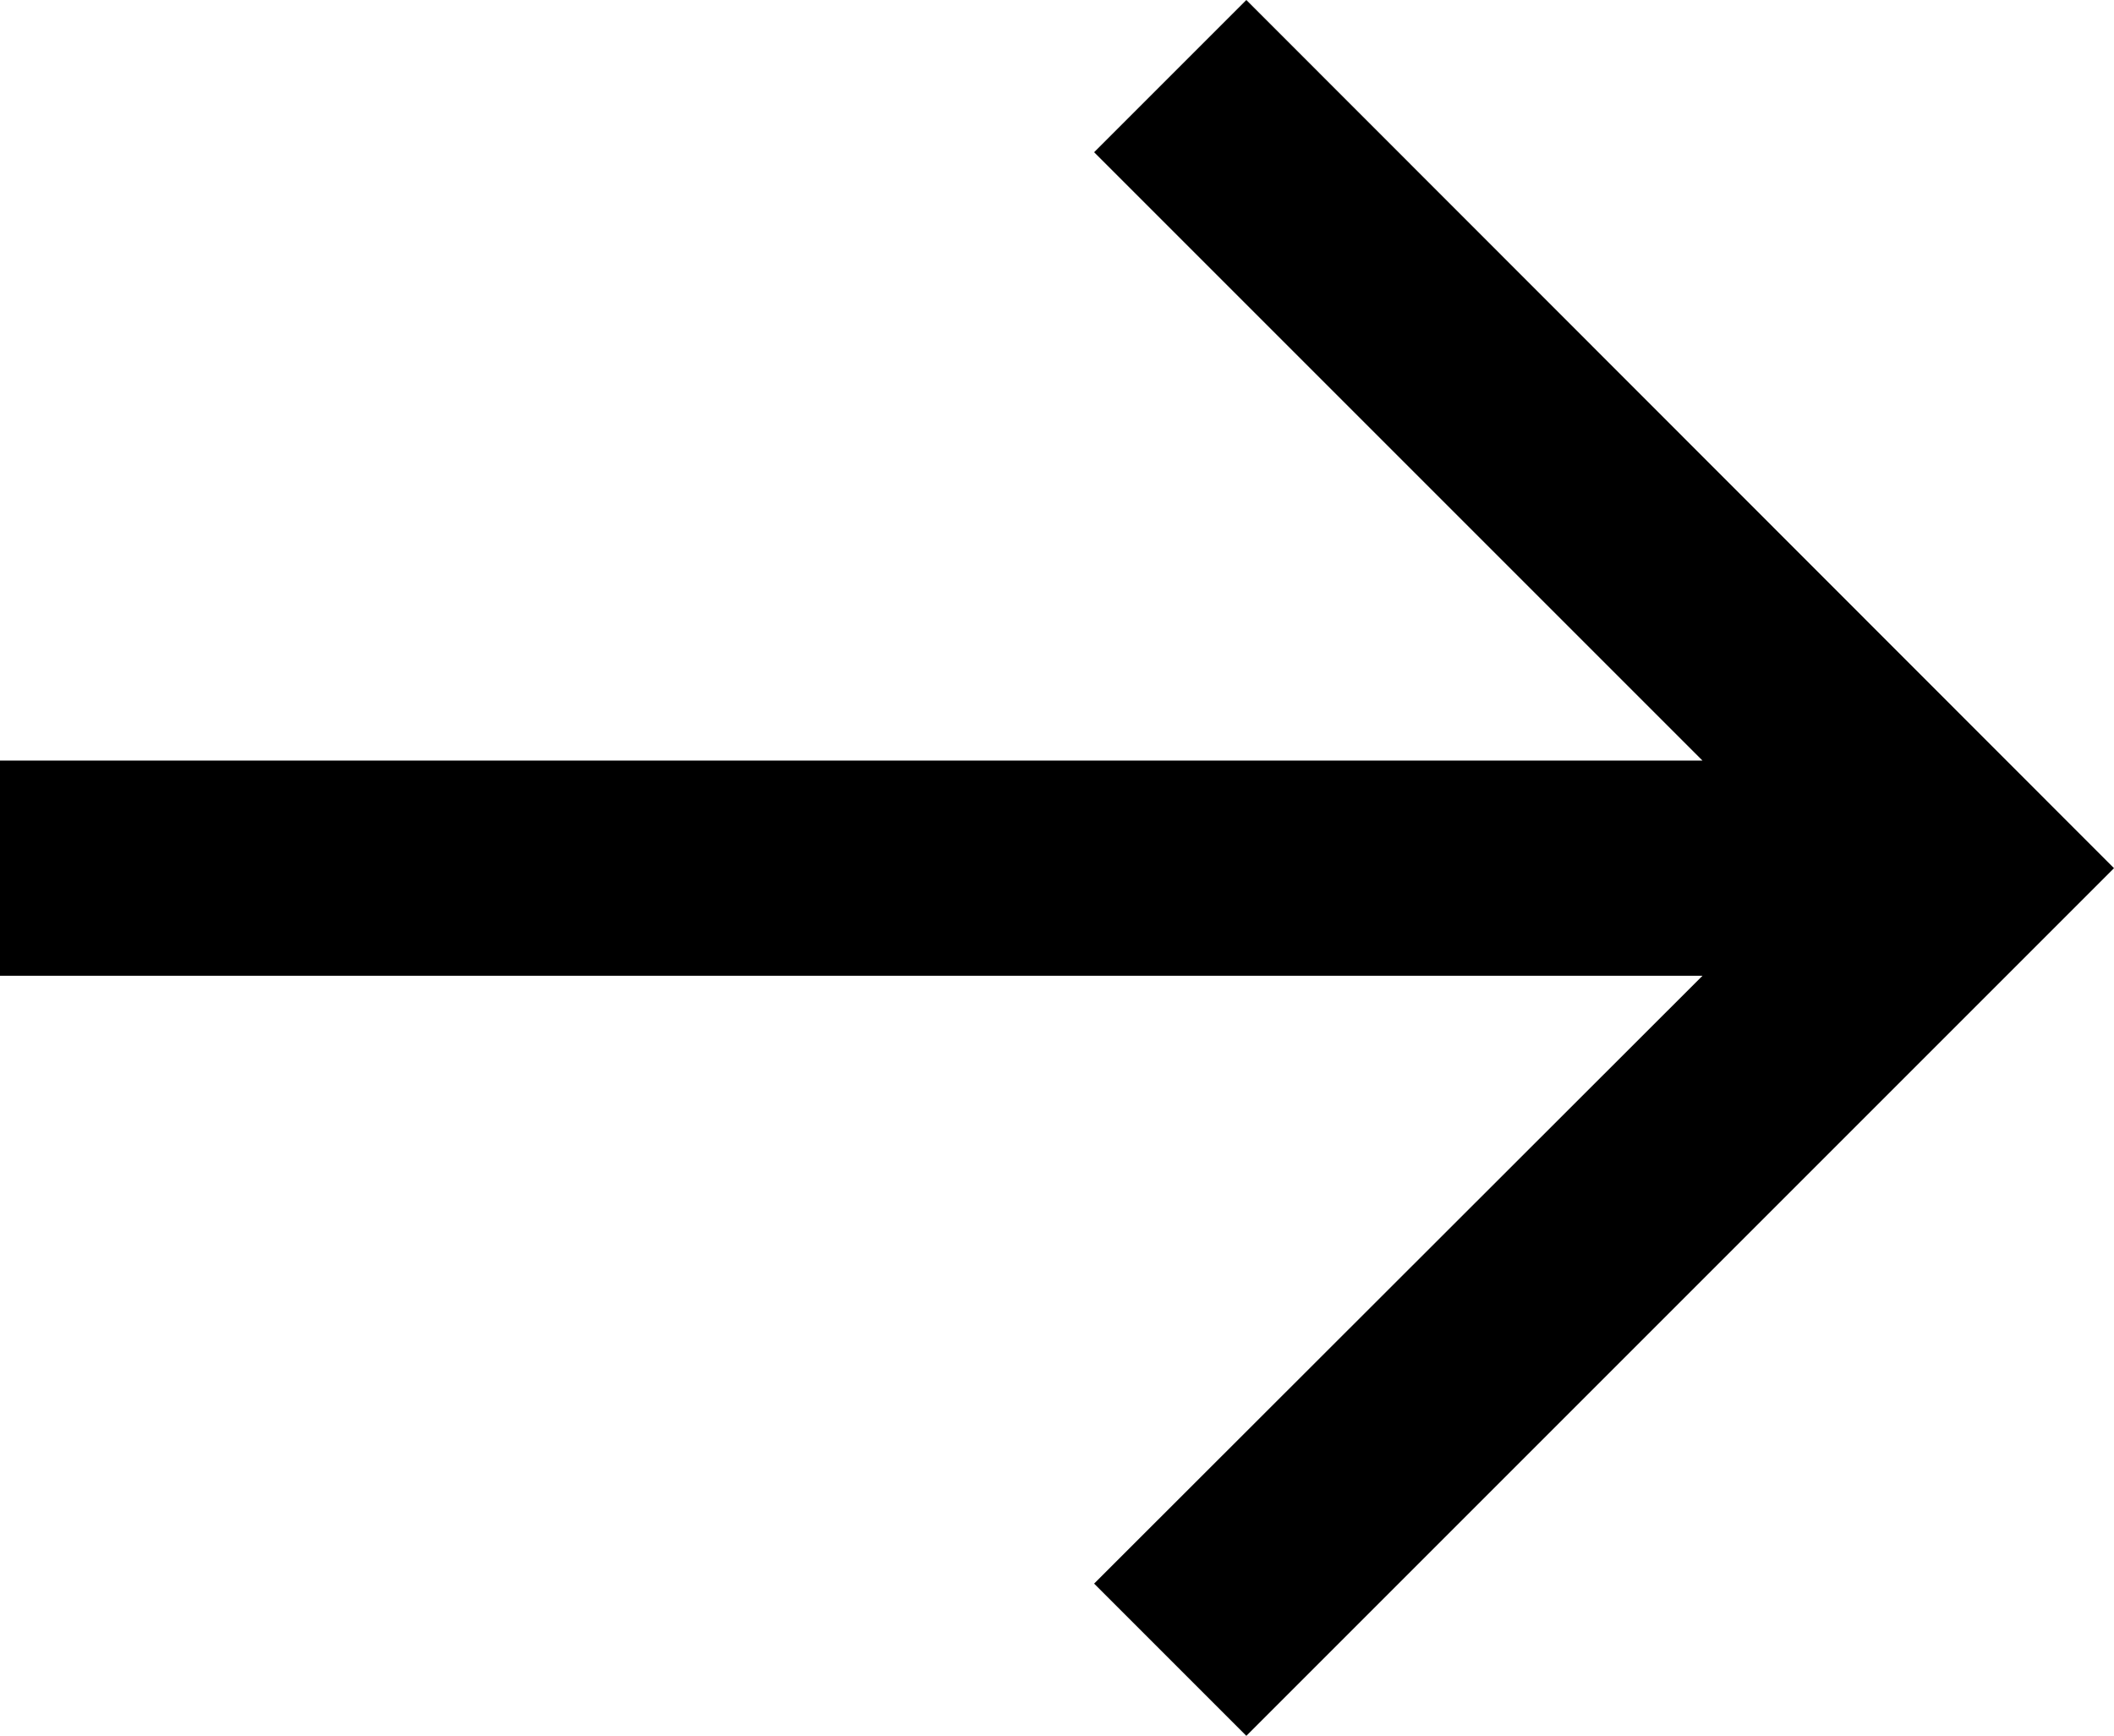 <svg id="Layer_1" data-name="Layer 1" xmlns="http://www.w3.org/2000/svg" viewBox="0 0 39.3 32.27"><title>Vector Smart Object2</title><polygon points="23.17 0 20.34 2.83 31.65 14.14 0 14.14 0 18.14 31.65 18.14 20.34 29.44 23.17 32.27 39.3 16.14 23.17 0"/></svg>